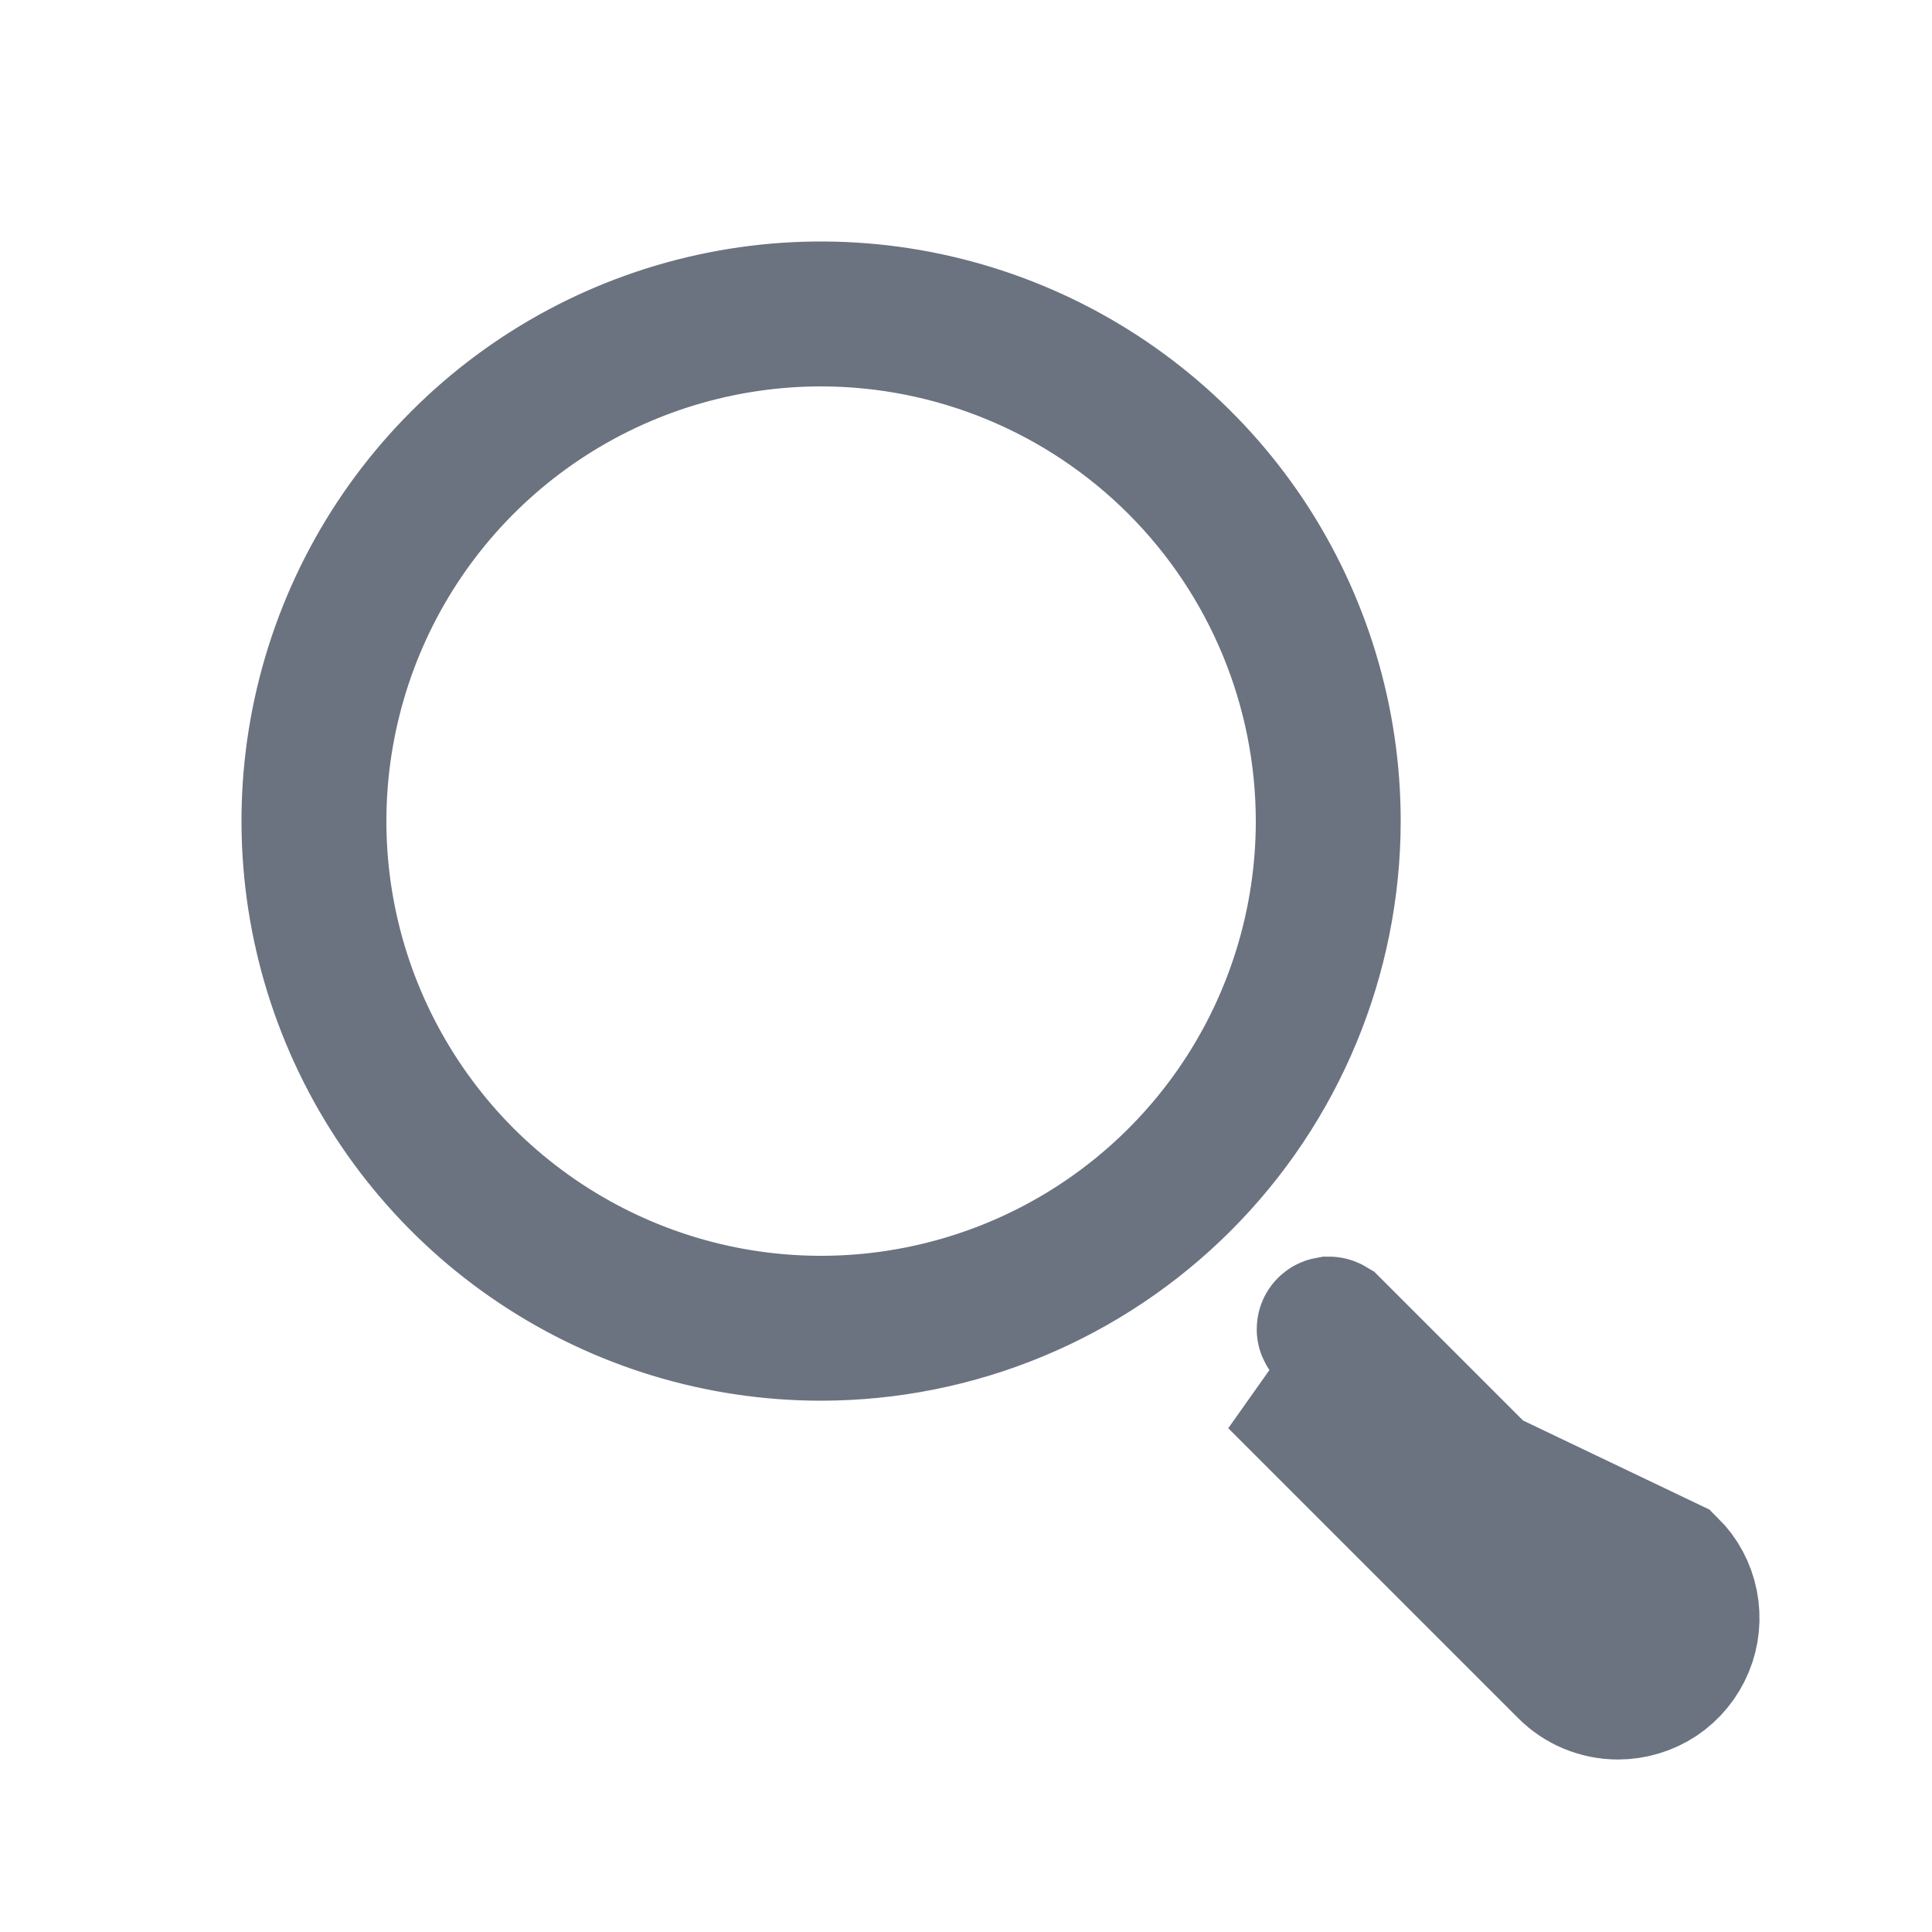 <svg width="14" height="14" viewBox="0 0 14 14" fill="none" xmlns="http://www.w3.org/2000/svg">
<path d="M11.725 12.25L11.725 11.75C11.719 11.75 11.712 11.747 11.707 11.743L11.707 11.743L9.613 9.648C9.609 9.643 9.606 9.637 9.607 9.631C9.607 9.625 9.609 9.618 9.614 9.614C9.618 9.609 9.625 9.607 9.631 9.606C9.637 9.606 9.643 9.609 9.648 9.612L11.743 11.707C11.746 11.711 11.749 11.715 11.749 11.72C11.751 11.725 11.75 11.73 11.748 11.735C11.746 11.739 11.743 11.743 11.739 11.746C11.735 11.748 11.73 11.75 11.725 11.75L11.725 12.25ZM11.725 12.25C11.829 12.25 11.93 12.219 12.017 12.162C12.103 12.104 12.17 12.022 12.21 11.926C12.25 11.83 12.26 11.724 12.24 11.623C12.22 11.521 12.17 11.427 12.096 11.354L9.254 9.996L11.354 12.096C11.452 12.195 11.586 12.25 11.725 12.25ZM5.951 2.3H5.95C5.228 2.3 4.522 2.514 3.922 2.915C3.322 3.316 2.854 3.886 2.578 4.553C2.302 5.22 2.229 5.954 2.37 6.662C2.511 7.37 2.859 8.02 3.369 8.531C3.88 9.041 4.53 9.389 5.238 9.53C5.946 9.671 6.68 9.598 7.347 9.322C8.014 9.046 8.584 8.578 8.985 7.978C9.386 7.378 9.6 6.672 9.6 5.95L9.6 5.949C9.599 4.982 9.214 4.054 8.53 3.37C7.846 2.686 6.918 2.301 5.951 2.3ZM5.95 9.65C5.218 9.65 4.503 9.433 3.894 9.026C3.286 8.62 2.812 8.042 2.532 7.366C2.252 6.69 2.178 5.946 2.321 5.228C2.464 4.51 2.816 3.851 3.334 3.334C3.851 2.816 4.51 2.464 5.228 2.321C5.946 2.178 6.69 2.252 7.366 2.532C8.042 2.812 8.62 3.286 9.027 3.894C9.433 4.503 9.65 5.218 9.65 5.95C9.649 6.931 9.259 7.871 8.565 8.565C7.871 9.259 6.931 9.649 5.95 9.65Z" fill="#1F2A37" stroke="#6B7280"/>
</svg>

